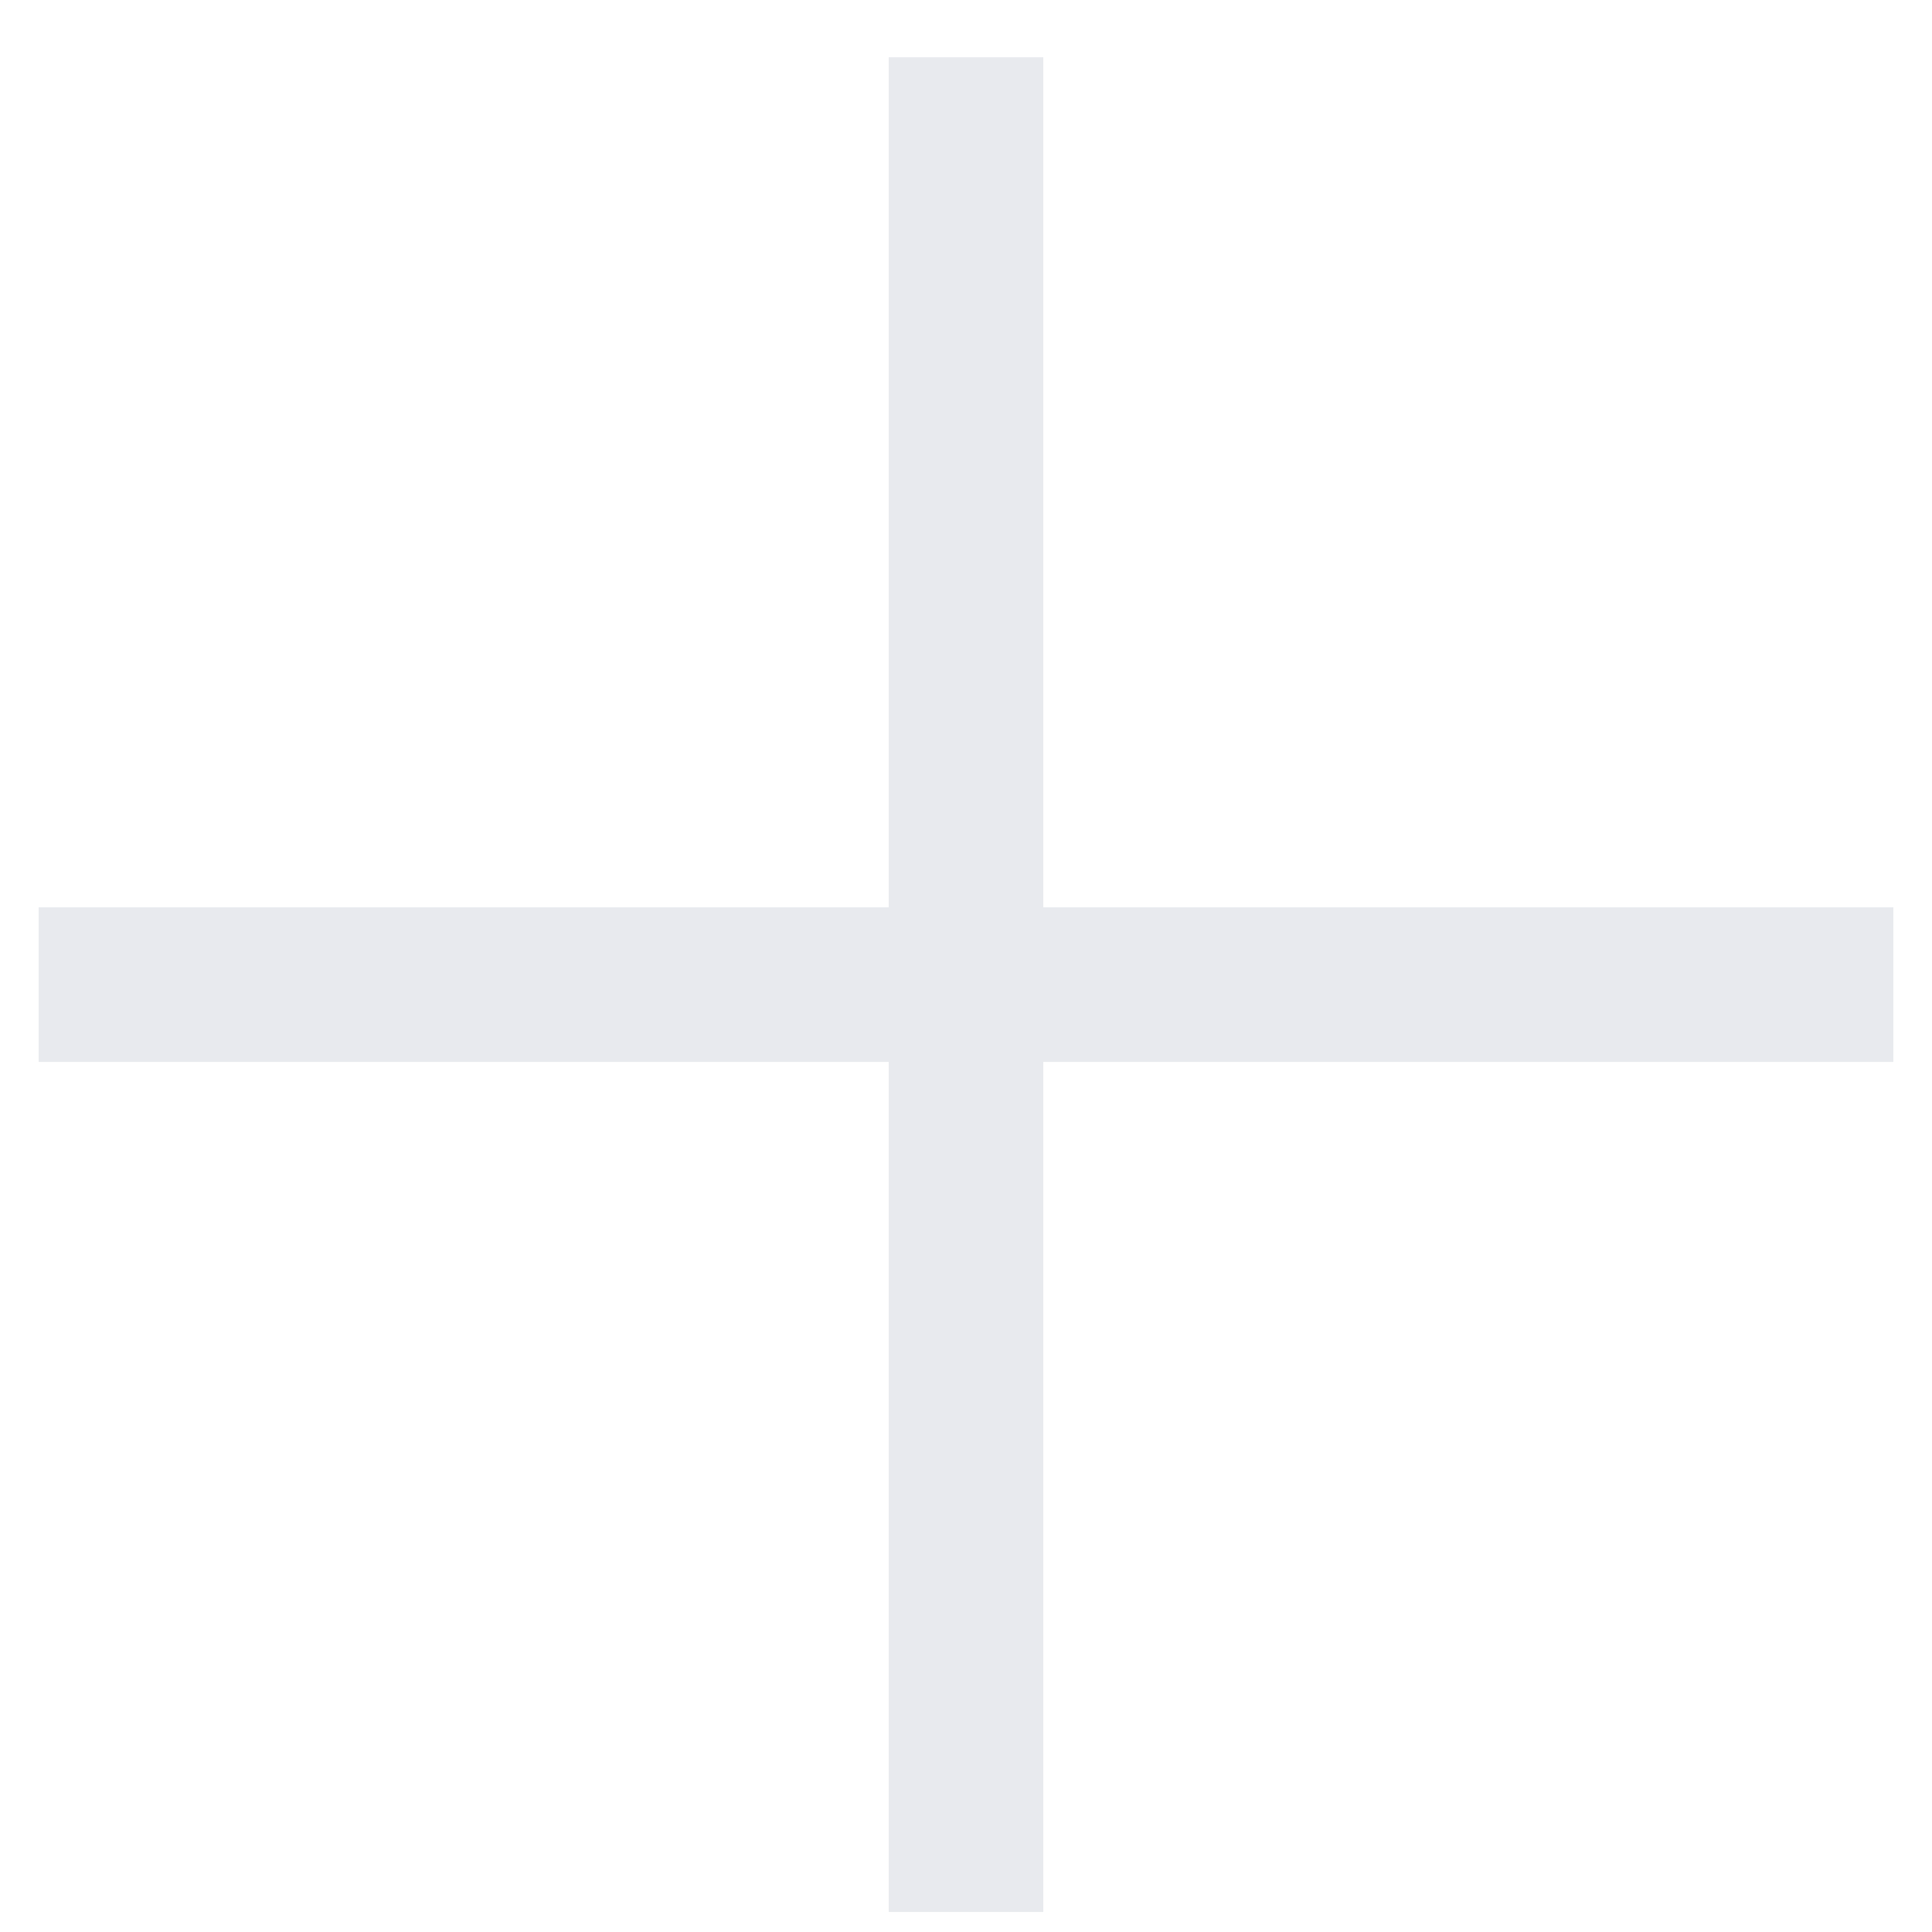 <svg width="25" height="25" viewBox="0 0 25 25" fill="none" xmlns="http://www.w3.org/2000/svg">
<path fill-rule="evenodd" clip-rule="evenodd" d="M24.5 13.741H0.5V11.741H24.5V13.741Z" fill="#E8EAEE"/>
<path fill-rule="evenodd" clip-rule="evenodd" d="M13.5 0.741L13.5 24.741L11.5 24.741L11.5 0.741L13.5 0.741Z" fill="#E8EAEE"/>
</svg>
